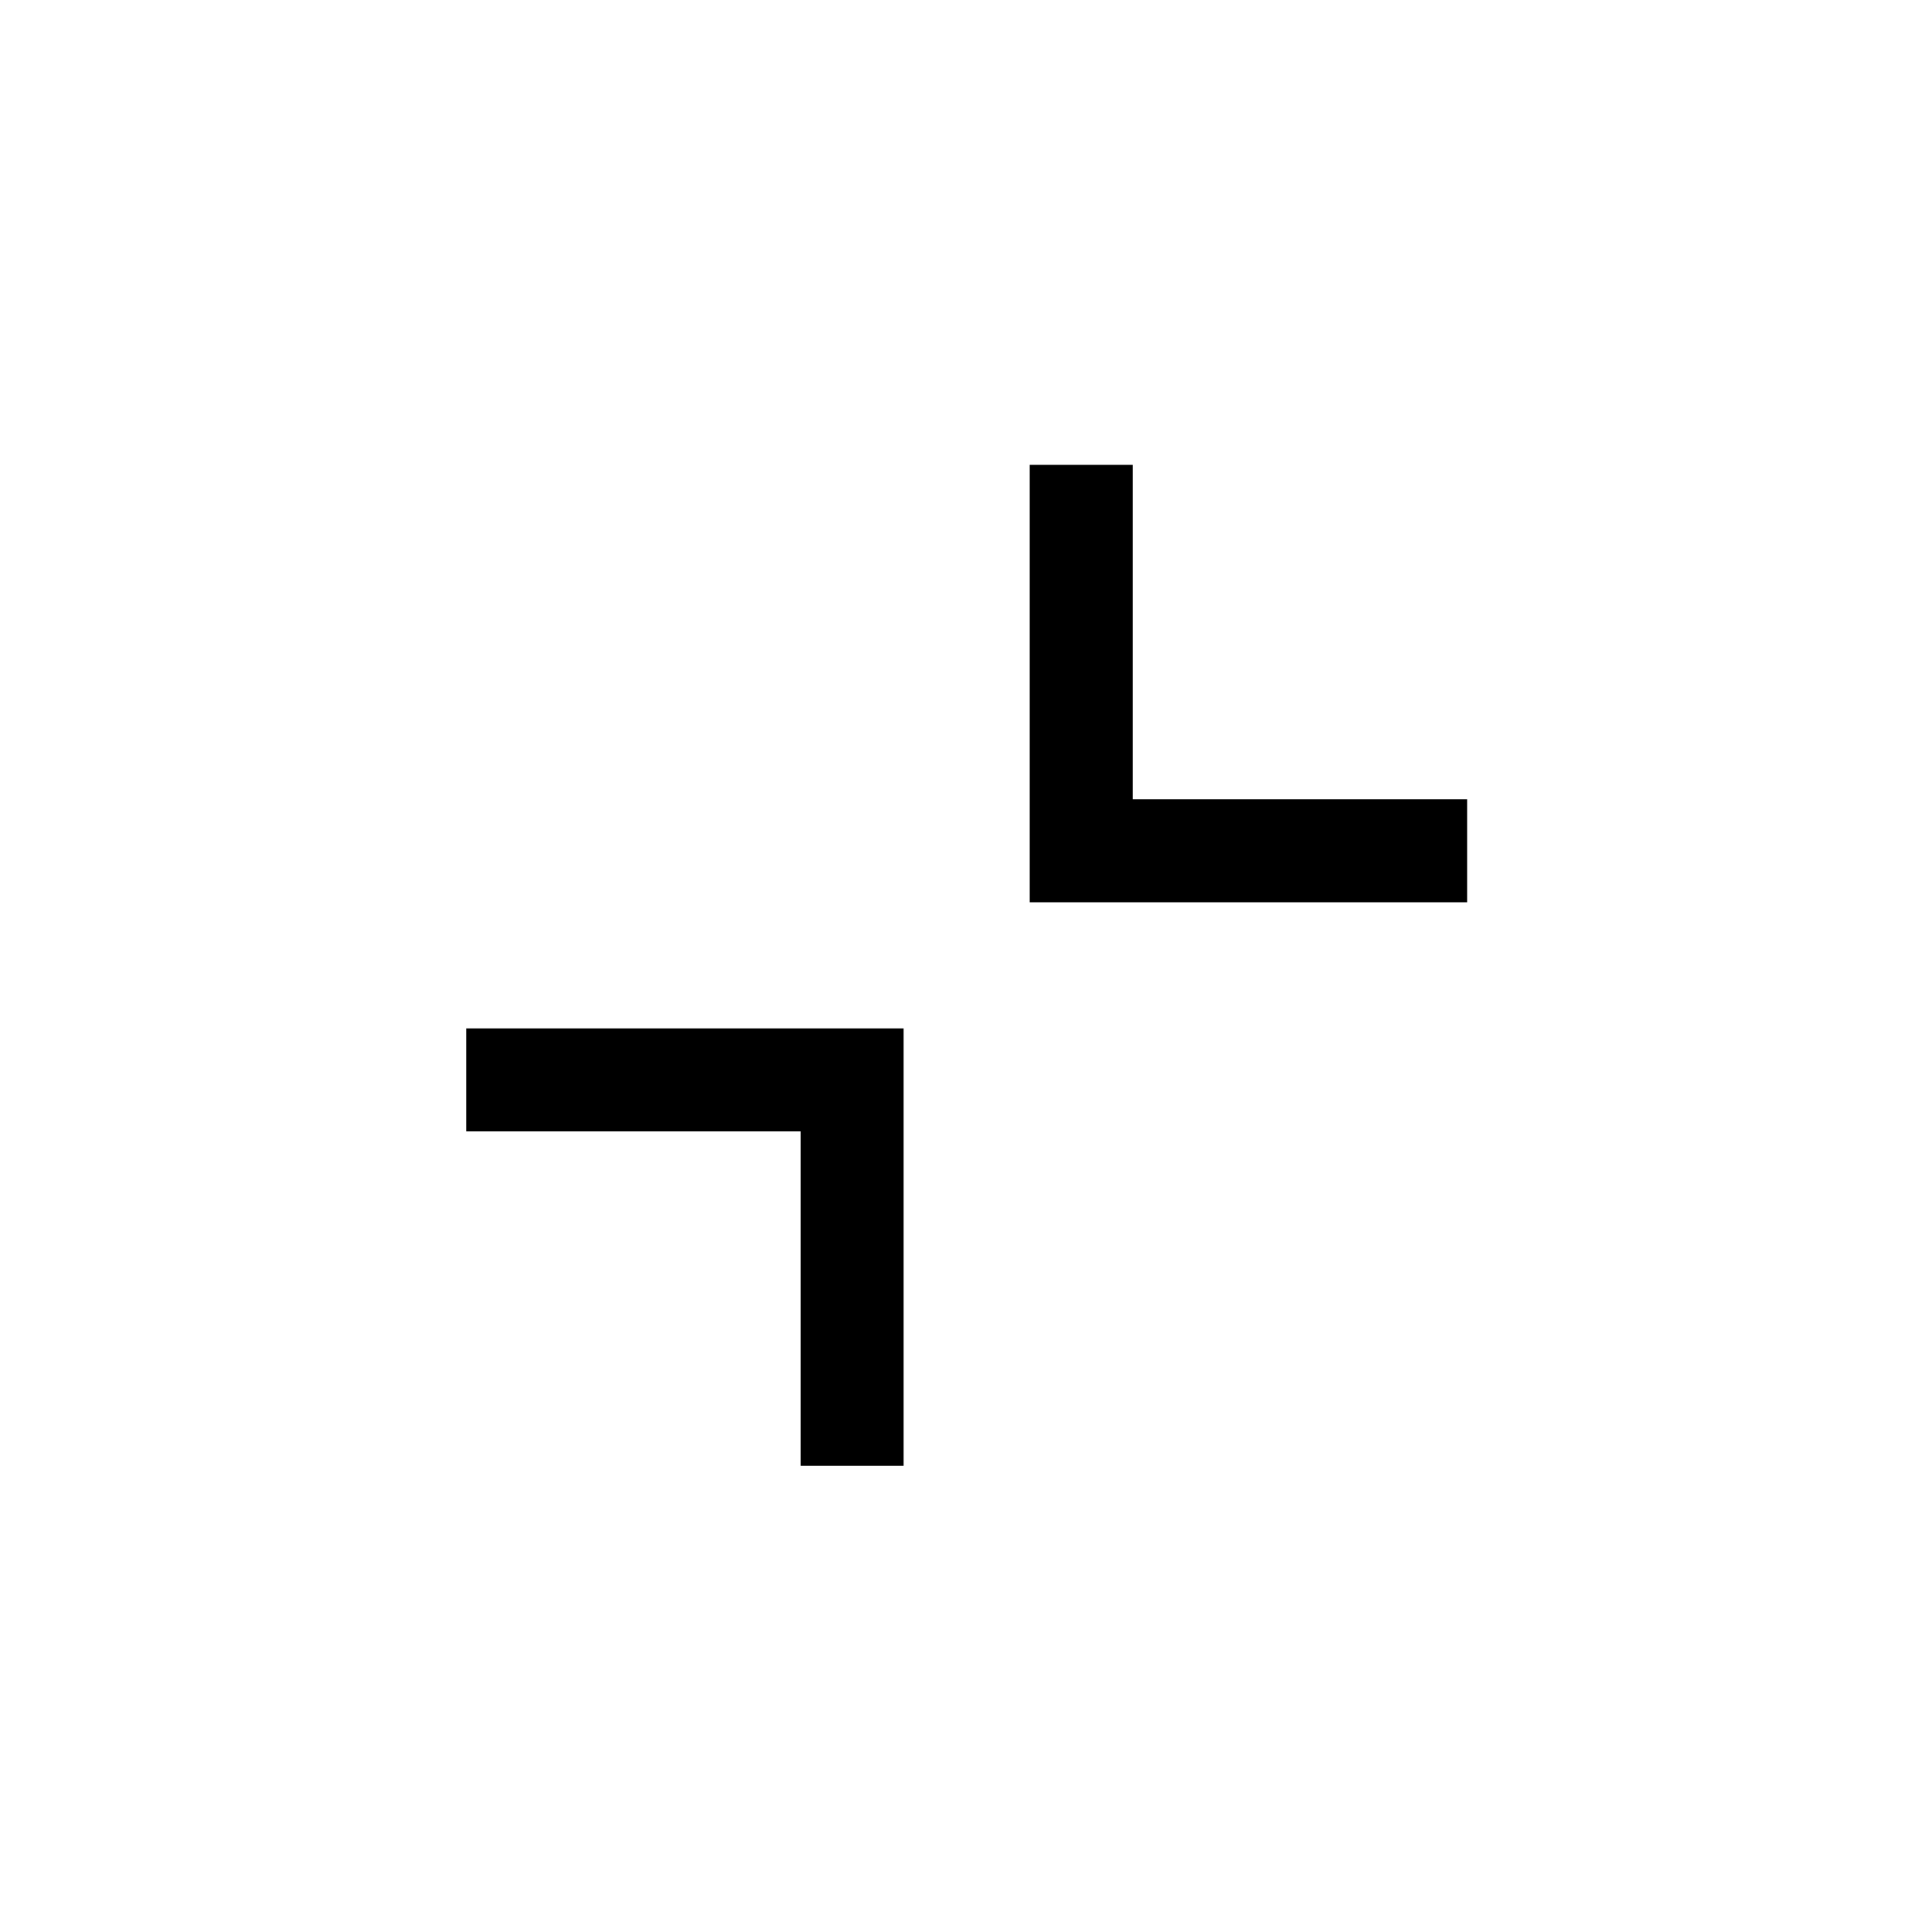 <svg xmlns="http://www.w3.org/2000/svg" height="40" viewBox="0 -960 960 960" width="40"><path d="M449-449v217.333h-51.179v-166.154H231.667V-449H449Zm113.846-280v166.154H729v51.179H511.667V-729h51.179Z"/></svg>
